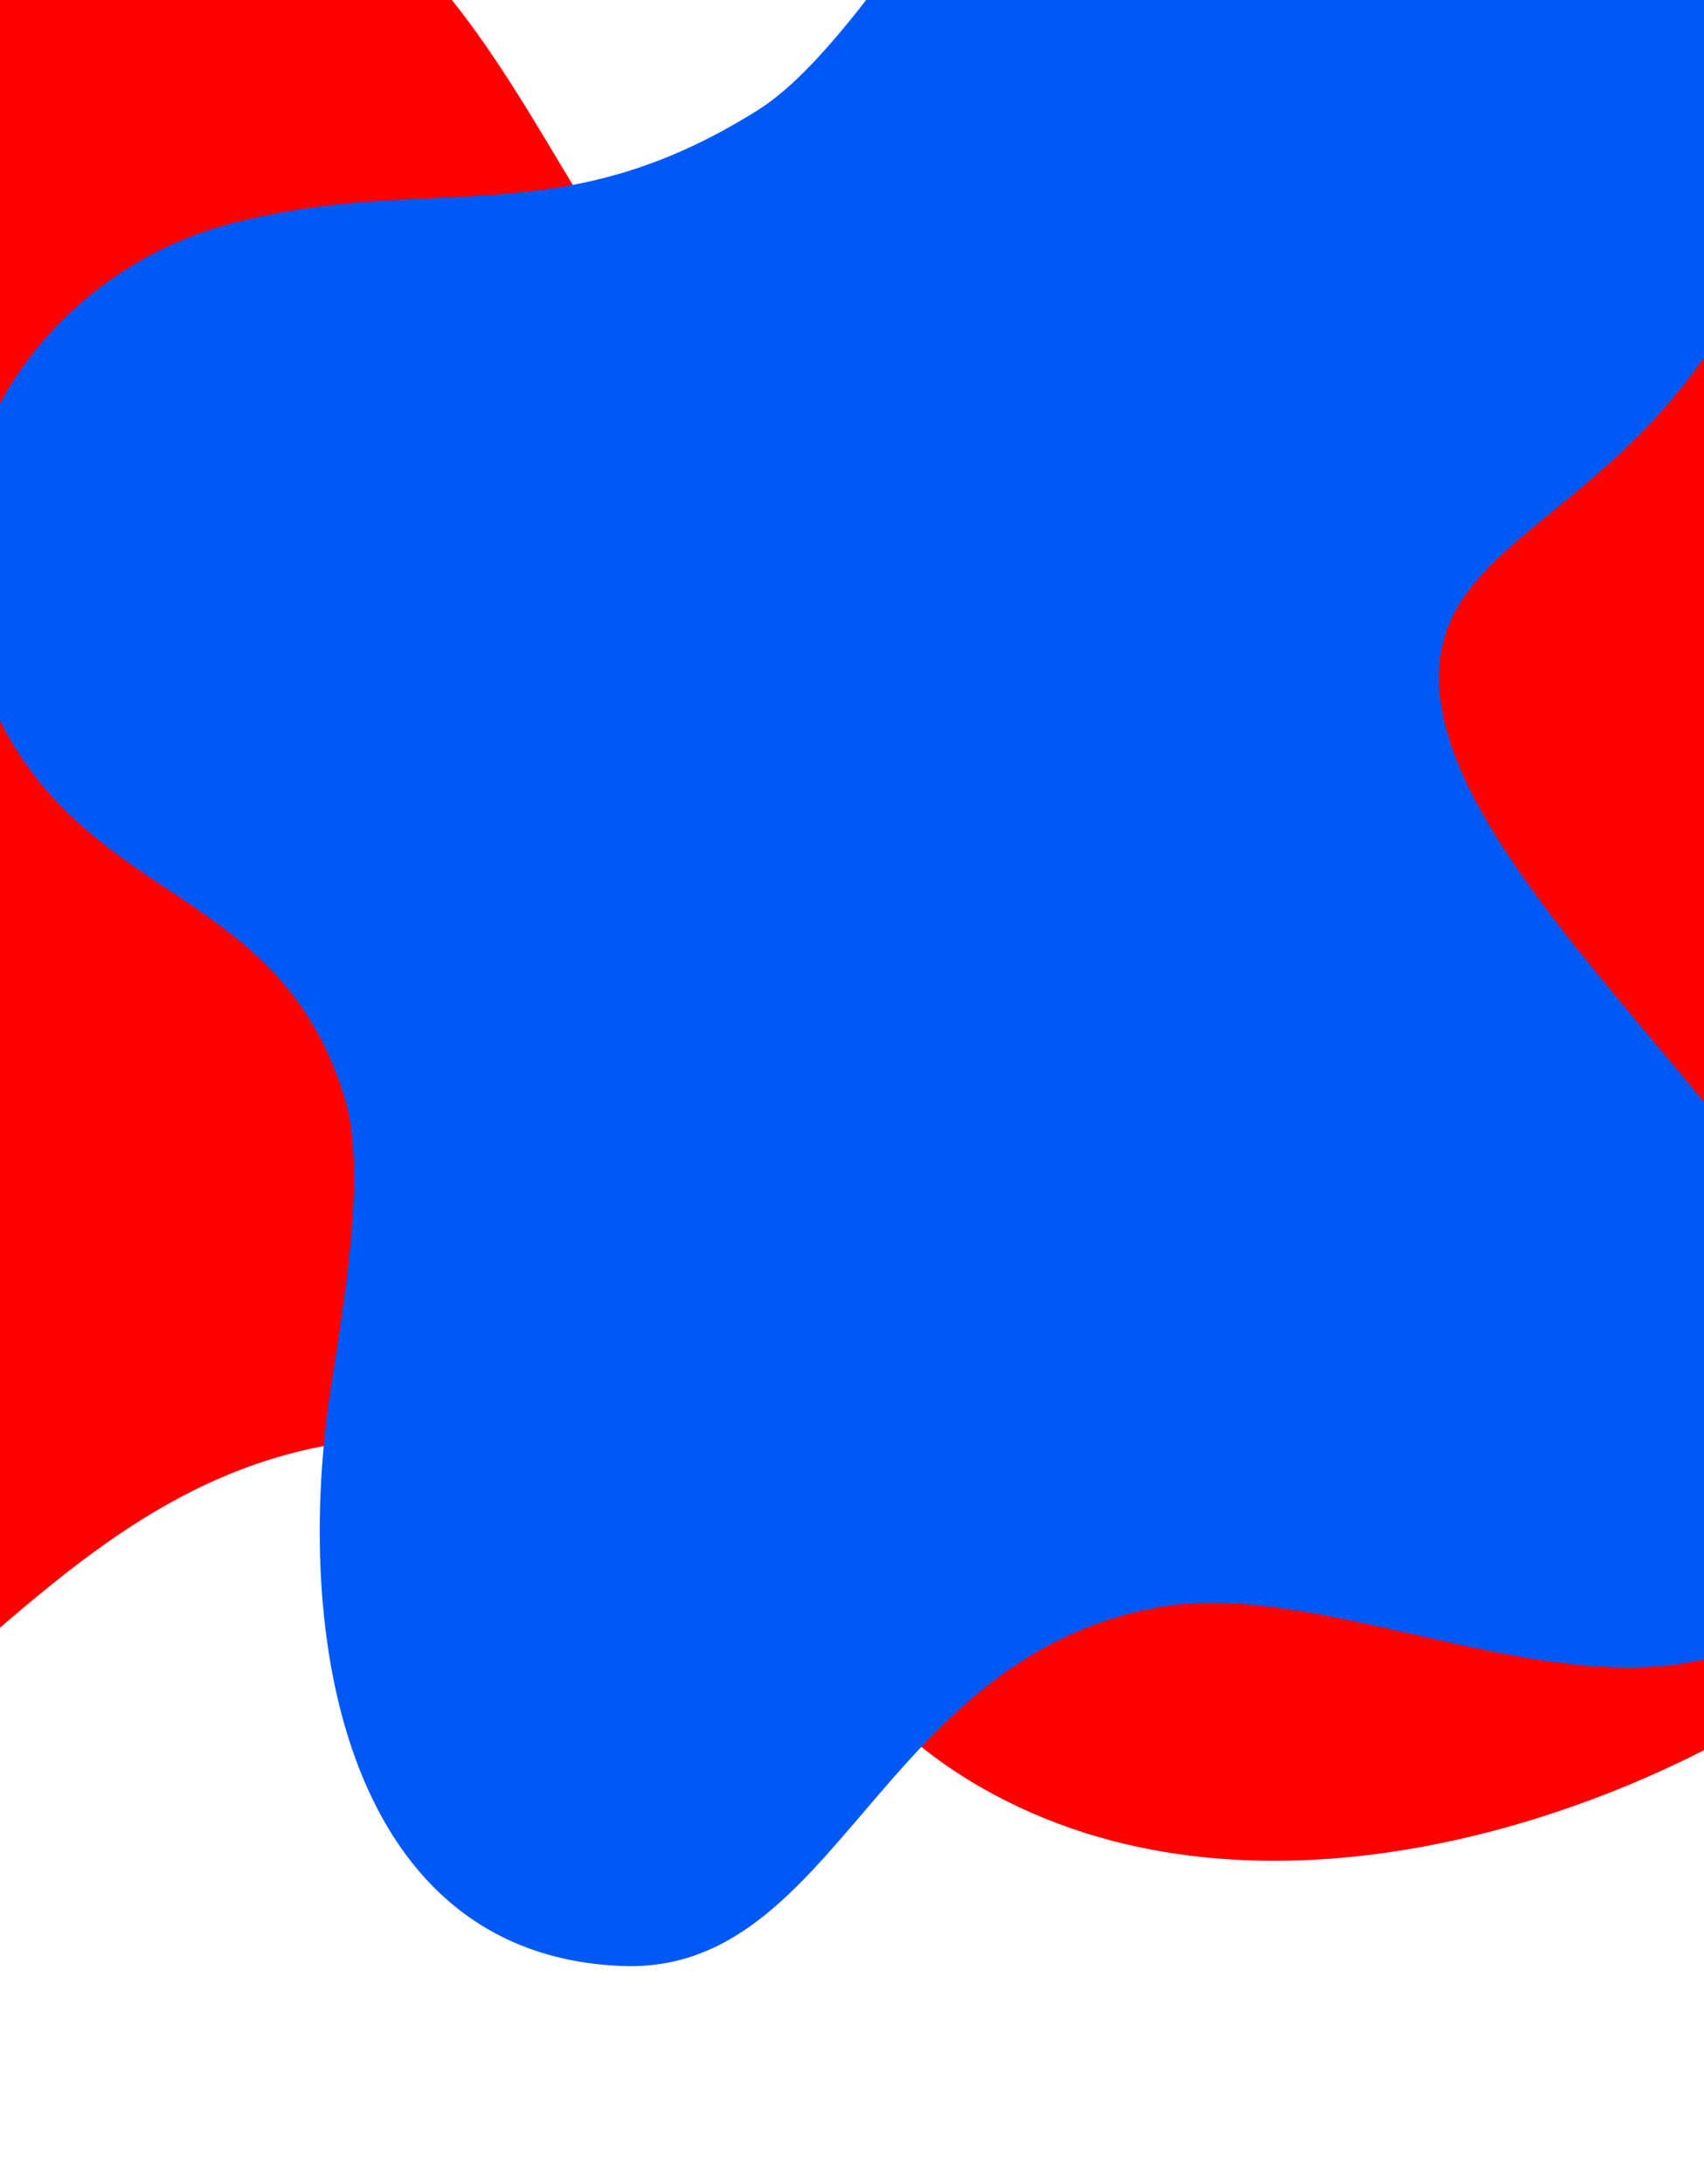 <svg width="100%" height="100%" viewBox="0 0 390 500" fill="none" xmlns="http://www.w3.org/2000/svg">
<g clip-path="url(#clip0_8826_123158)">
<path d="M493.738 113.171C392.858 0.871 258.208 119.681 204.308 108.181C126.178 91.501 130.498 -16.719 48.518 -36.969C-3.322 -49.769 -60.872 -20.299 -92.682 18.891C-142.022 79.681 -139.112 175.791 -95.912 213.501C-44.742 258.161 26.178 188.821 102.078 231.481C178.548 274.461 150.358 369.471 227.538 410.861C288.248 443.421 367.448 417.751 413.048 387.221C508.598 323.271 547.358 177.341 493.748 113.171" fill="#FF0000"/>
<path d="M373.892 30.799C230.378 -16.016 173.172 154.202 120.743 171.192C44.741 195.812 -5.628 99.931 -86.75 123.384C-138.044 138.219 -173.149 192.516 -181.102 242.36C-193.437 319.676 -142.862 401.454 -86.595 412.512C-19.95 425.604 6.798 330.094 93.86 329.088C181.575 328.075 204.666 424.451 292.201 421.706C361.058 419.549 416.812 357.718 441.038 308.478C491.811 205.321 452.413 59.562 373.901 30.794" fill="#FF0000"/>
<path d="M173.488 25.191C127.368 54.171 99.178 39.241 53.138 51.121C9.768 62.311 -21.492 107.671 -4.602 154.371C14.958 208.471 62.908 199.461 78.798 251.081C83.348 265.861 80.198 289.651 76.008 315.801C66.248 376.611 80.158 447.781 142.468 450.071C191.728 451.941 201.118 379.921 264.668 368.041C315.028 358.631 391.808 415.201 427.158 349.471C458.028 292.061 329.238 211.781 329.328 155.031C329.378 121.111 375.898 117.991 402.238 60.501C422.738 15.781 429.588 -58.739 387.378 -94.279C280.968 -179.319 219.628 -3.799 173.508 25.171" fill="#0059F5"/>
</g>
<defs>
<clipPath id="clip0_8826_123158">
<rect width="390" height="500" fill="white"/>
</clipPath>
</defs>
</svg>
